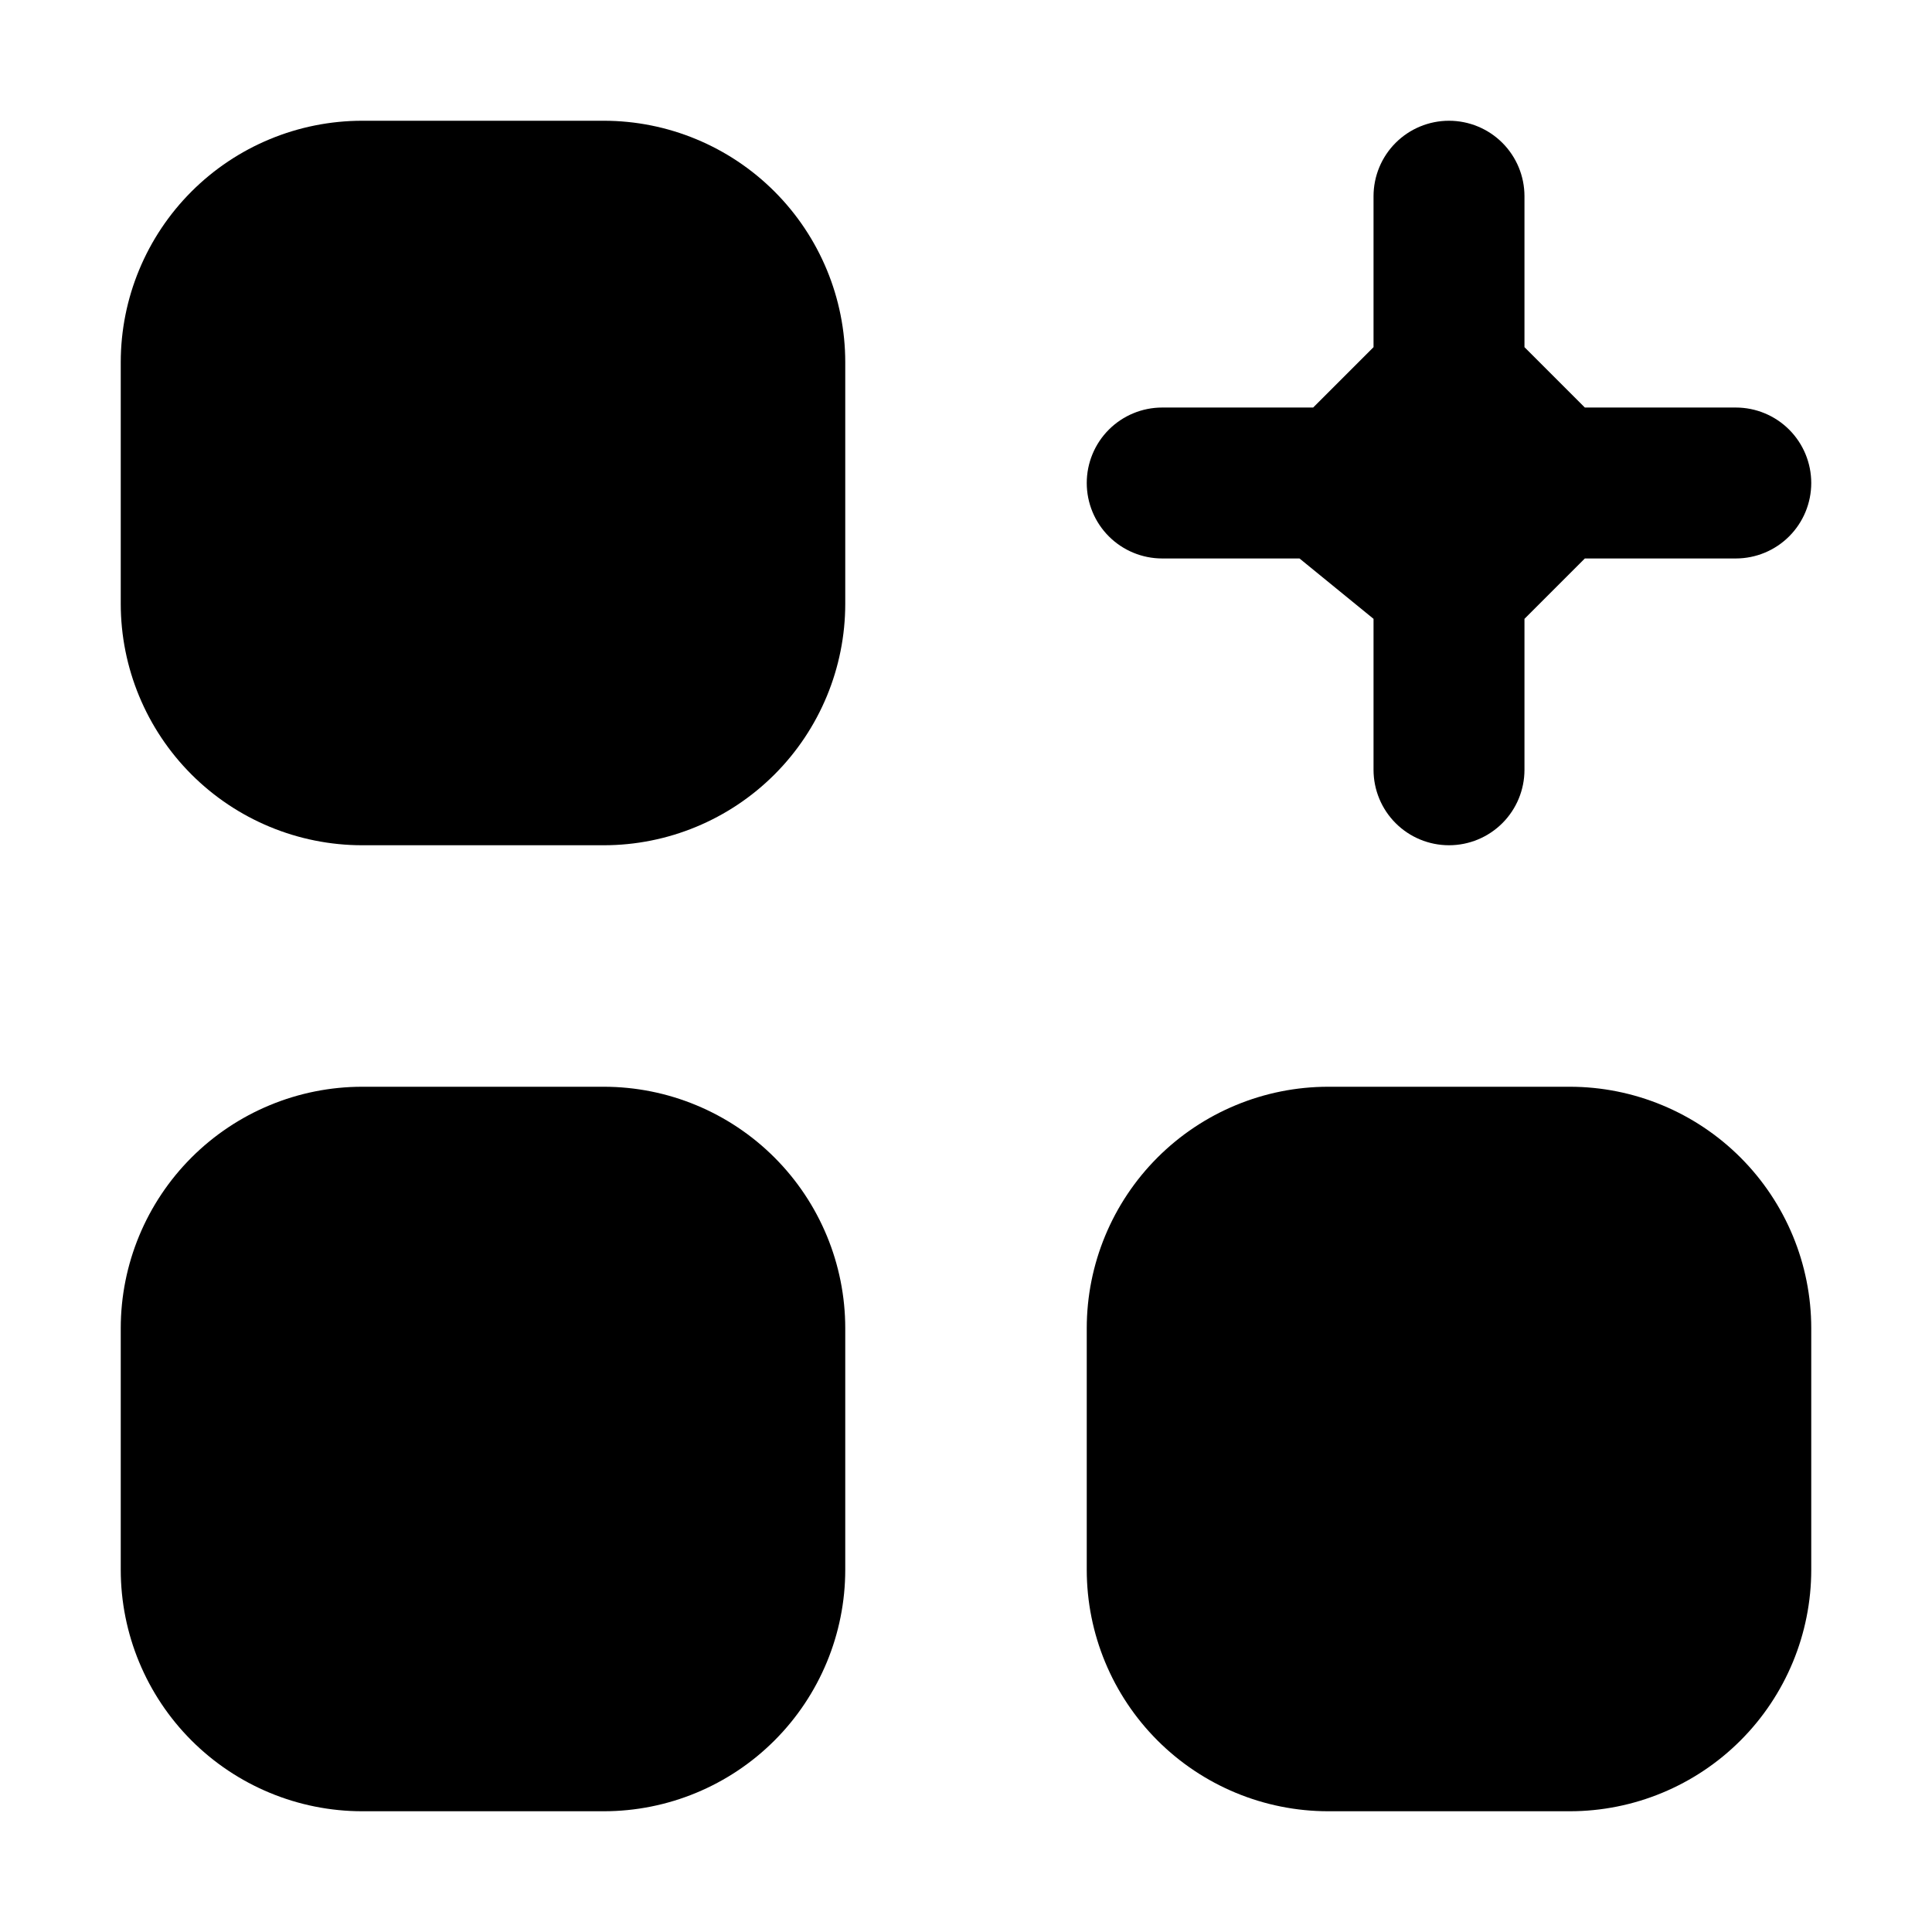 <svg width="16" height="16" viewBox="0 0 16 16" fill="context-fill" xmlns="http://www.w3.org/2000/svg">
<path d="M11.375 5.125V6.375C11.375 6.541 11.441 6.7 11.558 6.817C11.675 6.934 11.834 7 12 7C12.166 7 12.325 6.934 12.442 6.817C12.559 6.7 12.625 6.541 12.625 6.375V5.125L13.125 4.625L14.375 4.625C14.541 4.625 14.7 4.559 14.817 4.442C14.934 4.325 15 4.166 15 4C15 3.834 14.934 3.675 14.817 3.558C14.7 3.441 14.541 3.375 14.375 3.375L13.125 3.375L12.625 2.875V1.625C12.625 1.459 12.559 1.3 12.442 1.183C12.325 1.066 12.166 1 12 1C11.834 1 11.675 1.066 11.558 1.183C11.441 1.3 11.375 1.459 11.375 1.625V2.875L10.875 3.375L9.625 3.375C9.459 3.375 9.3 3.441 9.183 3.558C9.066 3.675 9 3.834 9 4C9 4.166 9.066 4.325 9.183 4.442C9.3 4.559 9.459 4.625 9.625 4.625L10.762 4.625L11.375 5.125Z" />
<path fill-rule="evenodd" clip-rule="evenodd" d="M3 1H5C5.53 1 6.039 1.211 6.414 1.586C6.789 1.961 7 2.47 7 3V5C7 5.53 6.789 6.039 6.414 6.414C6.039 6.789 5.53 7 5 7H3C2.47 7 1.961 6.789 1.586 6.414C1.211 6.039 1 5.53 1 5V3C1 2.47 1.211 1.961 1.586 1.586C1.961 1.211 2.47 1 3 1Z" />
<path fill-rule="evenodd" clip-rule="evenodd" d="M3 9H5C5.53 9 6.039 9.211 6.414 9.586C6.789 9.961 7 10.47 7 11V13C7 13.53 6.789 14.039 6.414 14.414C6.039 14.789 5.53 15 5 15H3C2.47 15 1.961 14.789 1.586 14.414C1.211 14.039 1 13.53 1 13V11C1 10.47 1.211 9.961 1.586 9.586C1.961 9.211 2.47 9 3 9Z" />
<path fill-rule="evenodd" clip-rule="evenodd" d="M11 9H13C13.53 9 14.039 9.211 14.414 9.586C14.789 9.961 15 10.47 15 11V13C15 13.53 14.789 14.039 14.414 14.414C14.039 14.789 13.53 15 13 15H11C10.47 15 9.961 14.789 9.586 14.414C9.211 14.039 9 13.53 9 13V11C9 10.47 9.211 9.961 9.586 9.586C9.961 9.211 10.47 9 11 9Z" />
</svg>
